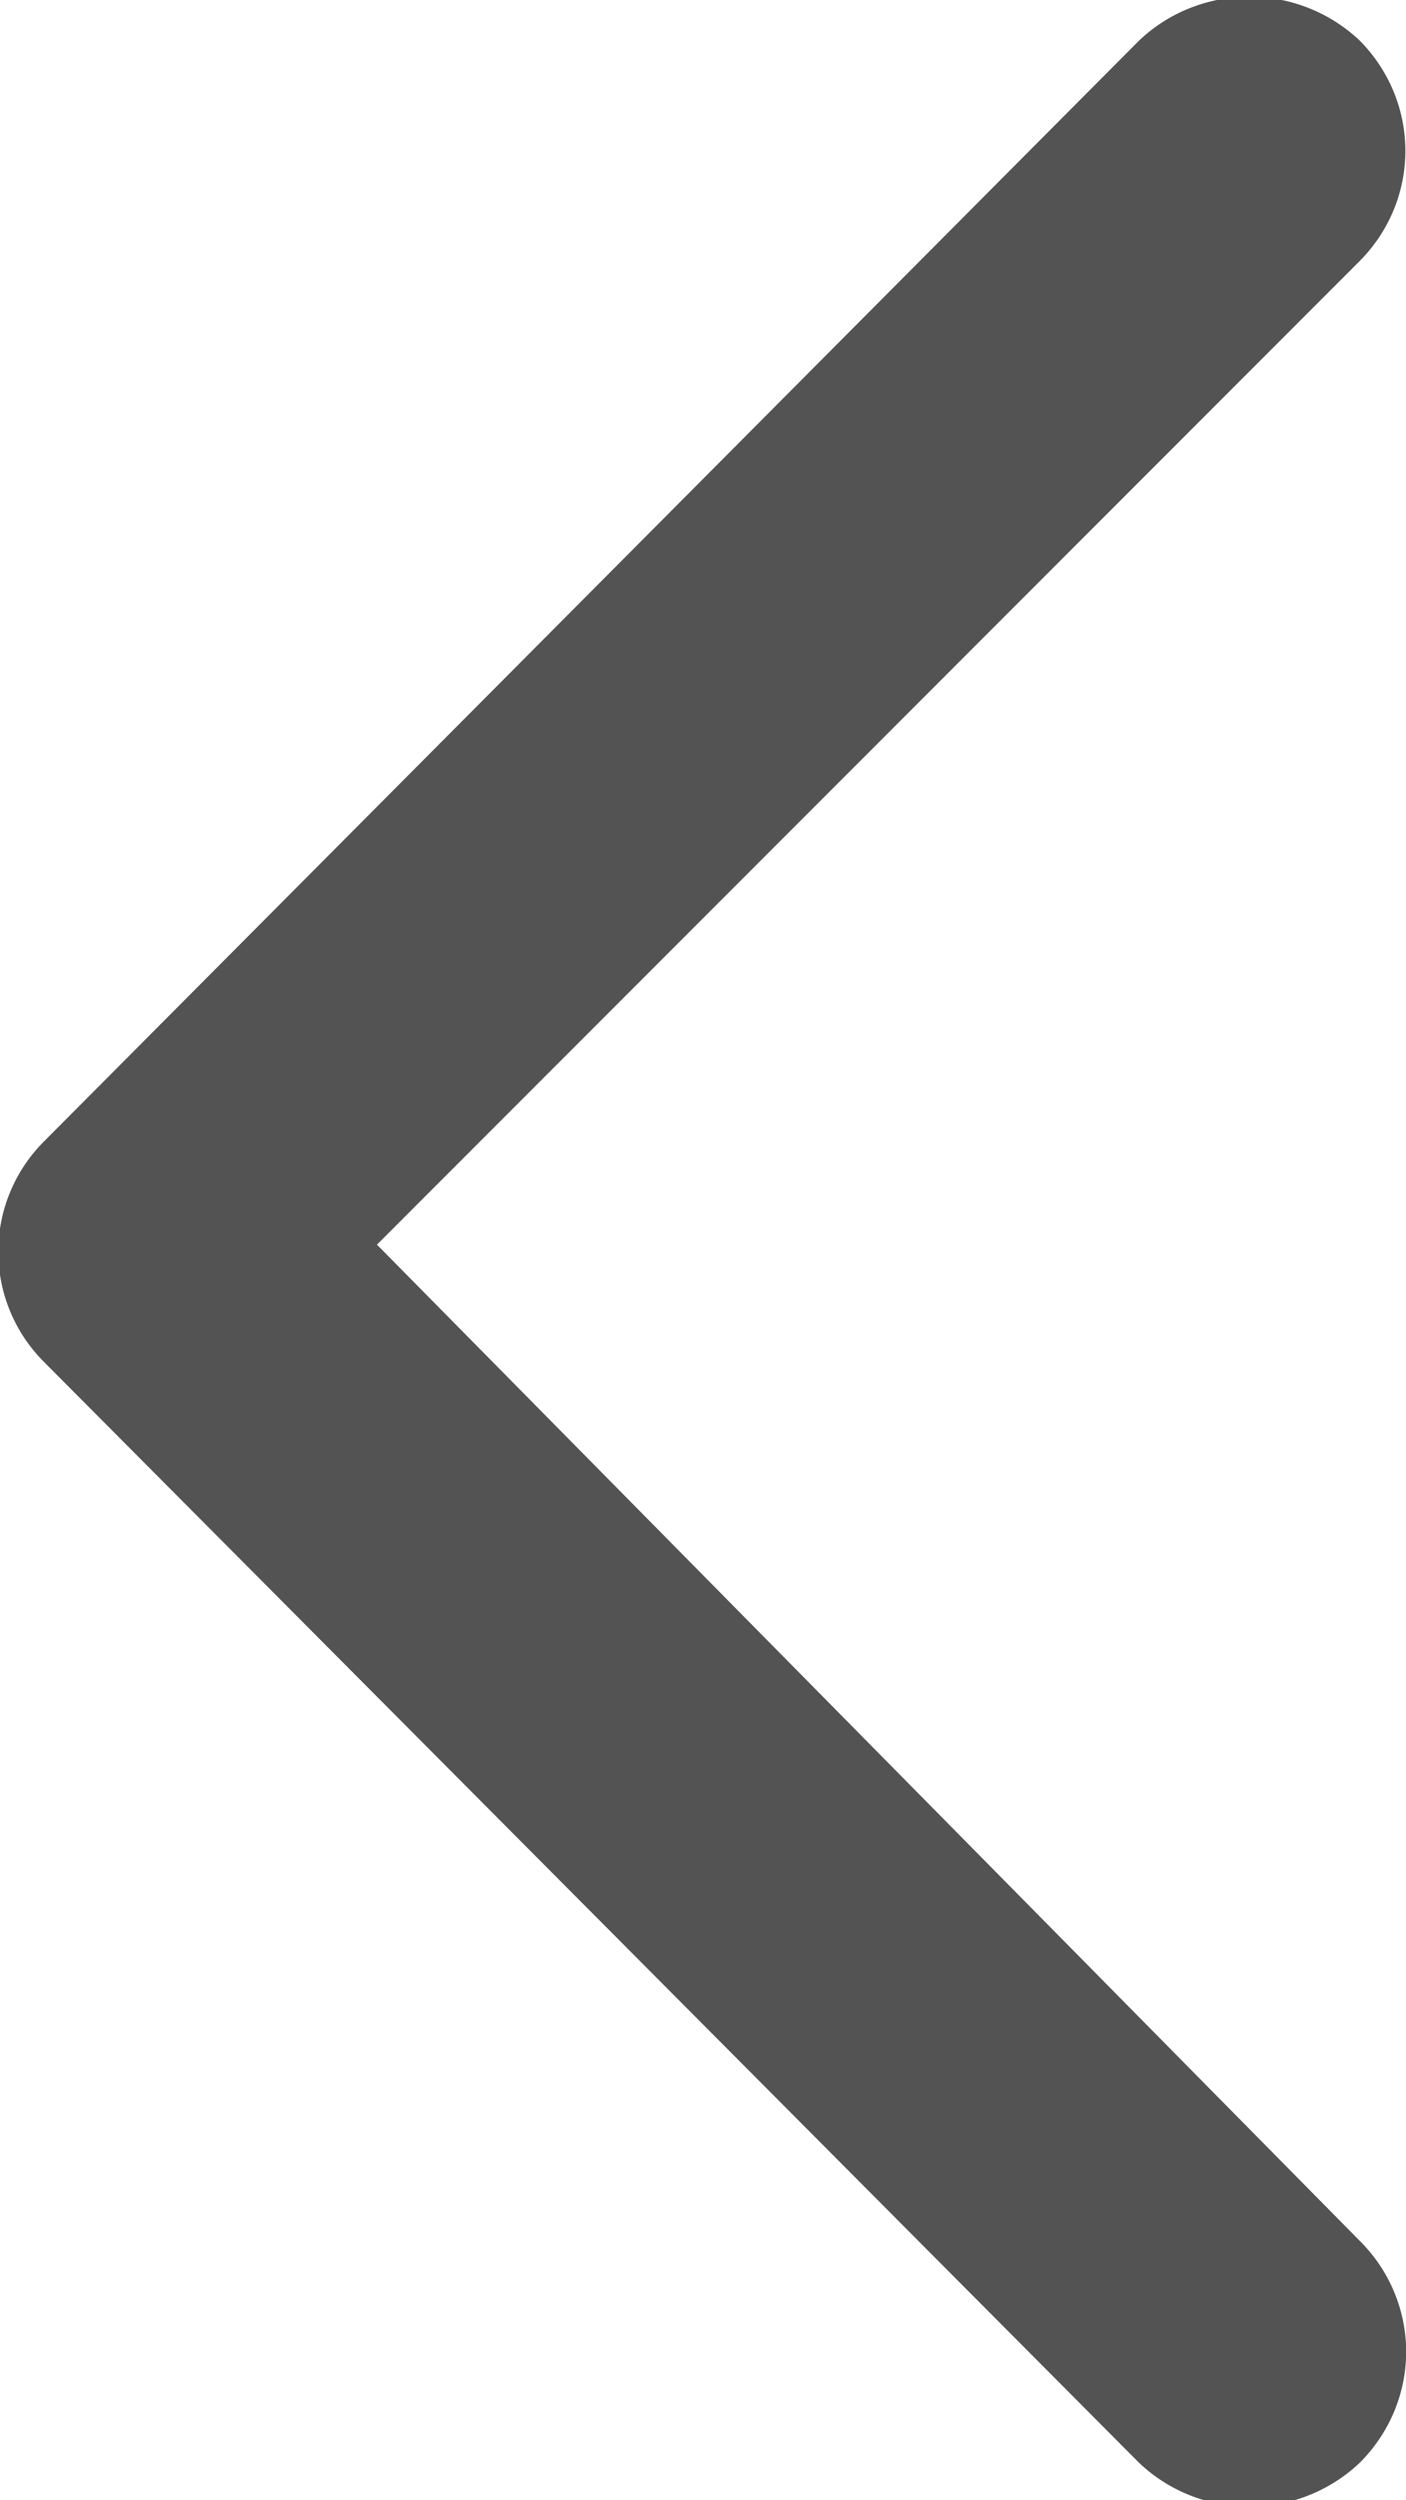<svg width="9" height="16" viewBox="0 0 9 16" fill="none" xmlns="http://www.w3.org/2000/svg">
<g clip-path="url(#clip0_49_467)">
<path fill-rule="evenodd" clip-rule="evenodd" d="M2.413 7.965L8.705 1.669C8.891 1.481 8.996 1.229 8.996 0.965C8.996 0.702 8.891 0.449 8.705 0.261C8.515 0.08 8.261 -0.021 7.997 -0.021C7.733 -0.021 7.479 0.08 7.29 0.261L0.285 7.301C0.095 7.489 -0.011 7.744 -0.011 8.01C-0.011 8.276 0.095 8.531 0.285 8.719L7.29 15.759C7.479 15.94 7.733 16.041 7.997 16.041C8.261 16.041 8.515 15.94 8.705 15.759C8.894 15.57 9.001 15.315 9.001 15.05C9.001 14.784 8.894 14.529 8.705 14.341L2.413 7.965Z" fill="#535353"/>
</g>
<defs>
<clipPath id="clip0_49_467">
<rect width="9" height="16" fill="white"/>
</clipPath>
</defs>
</svg>
